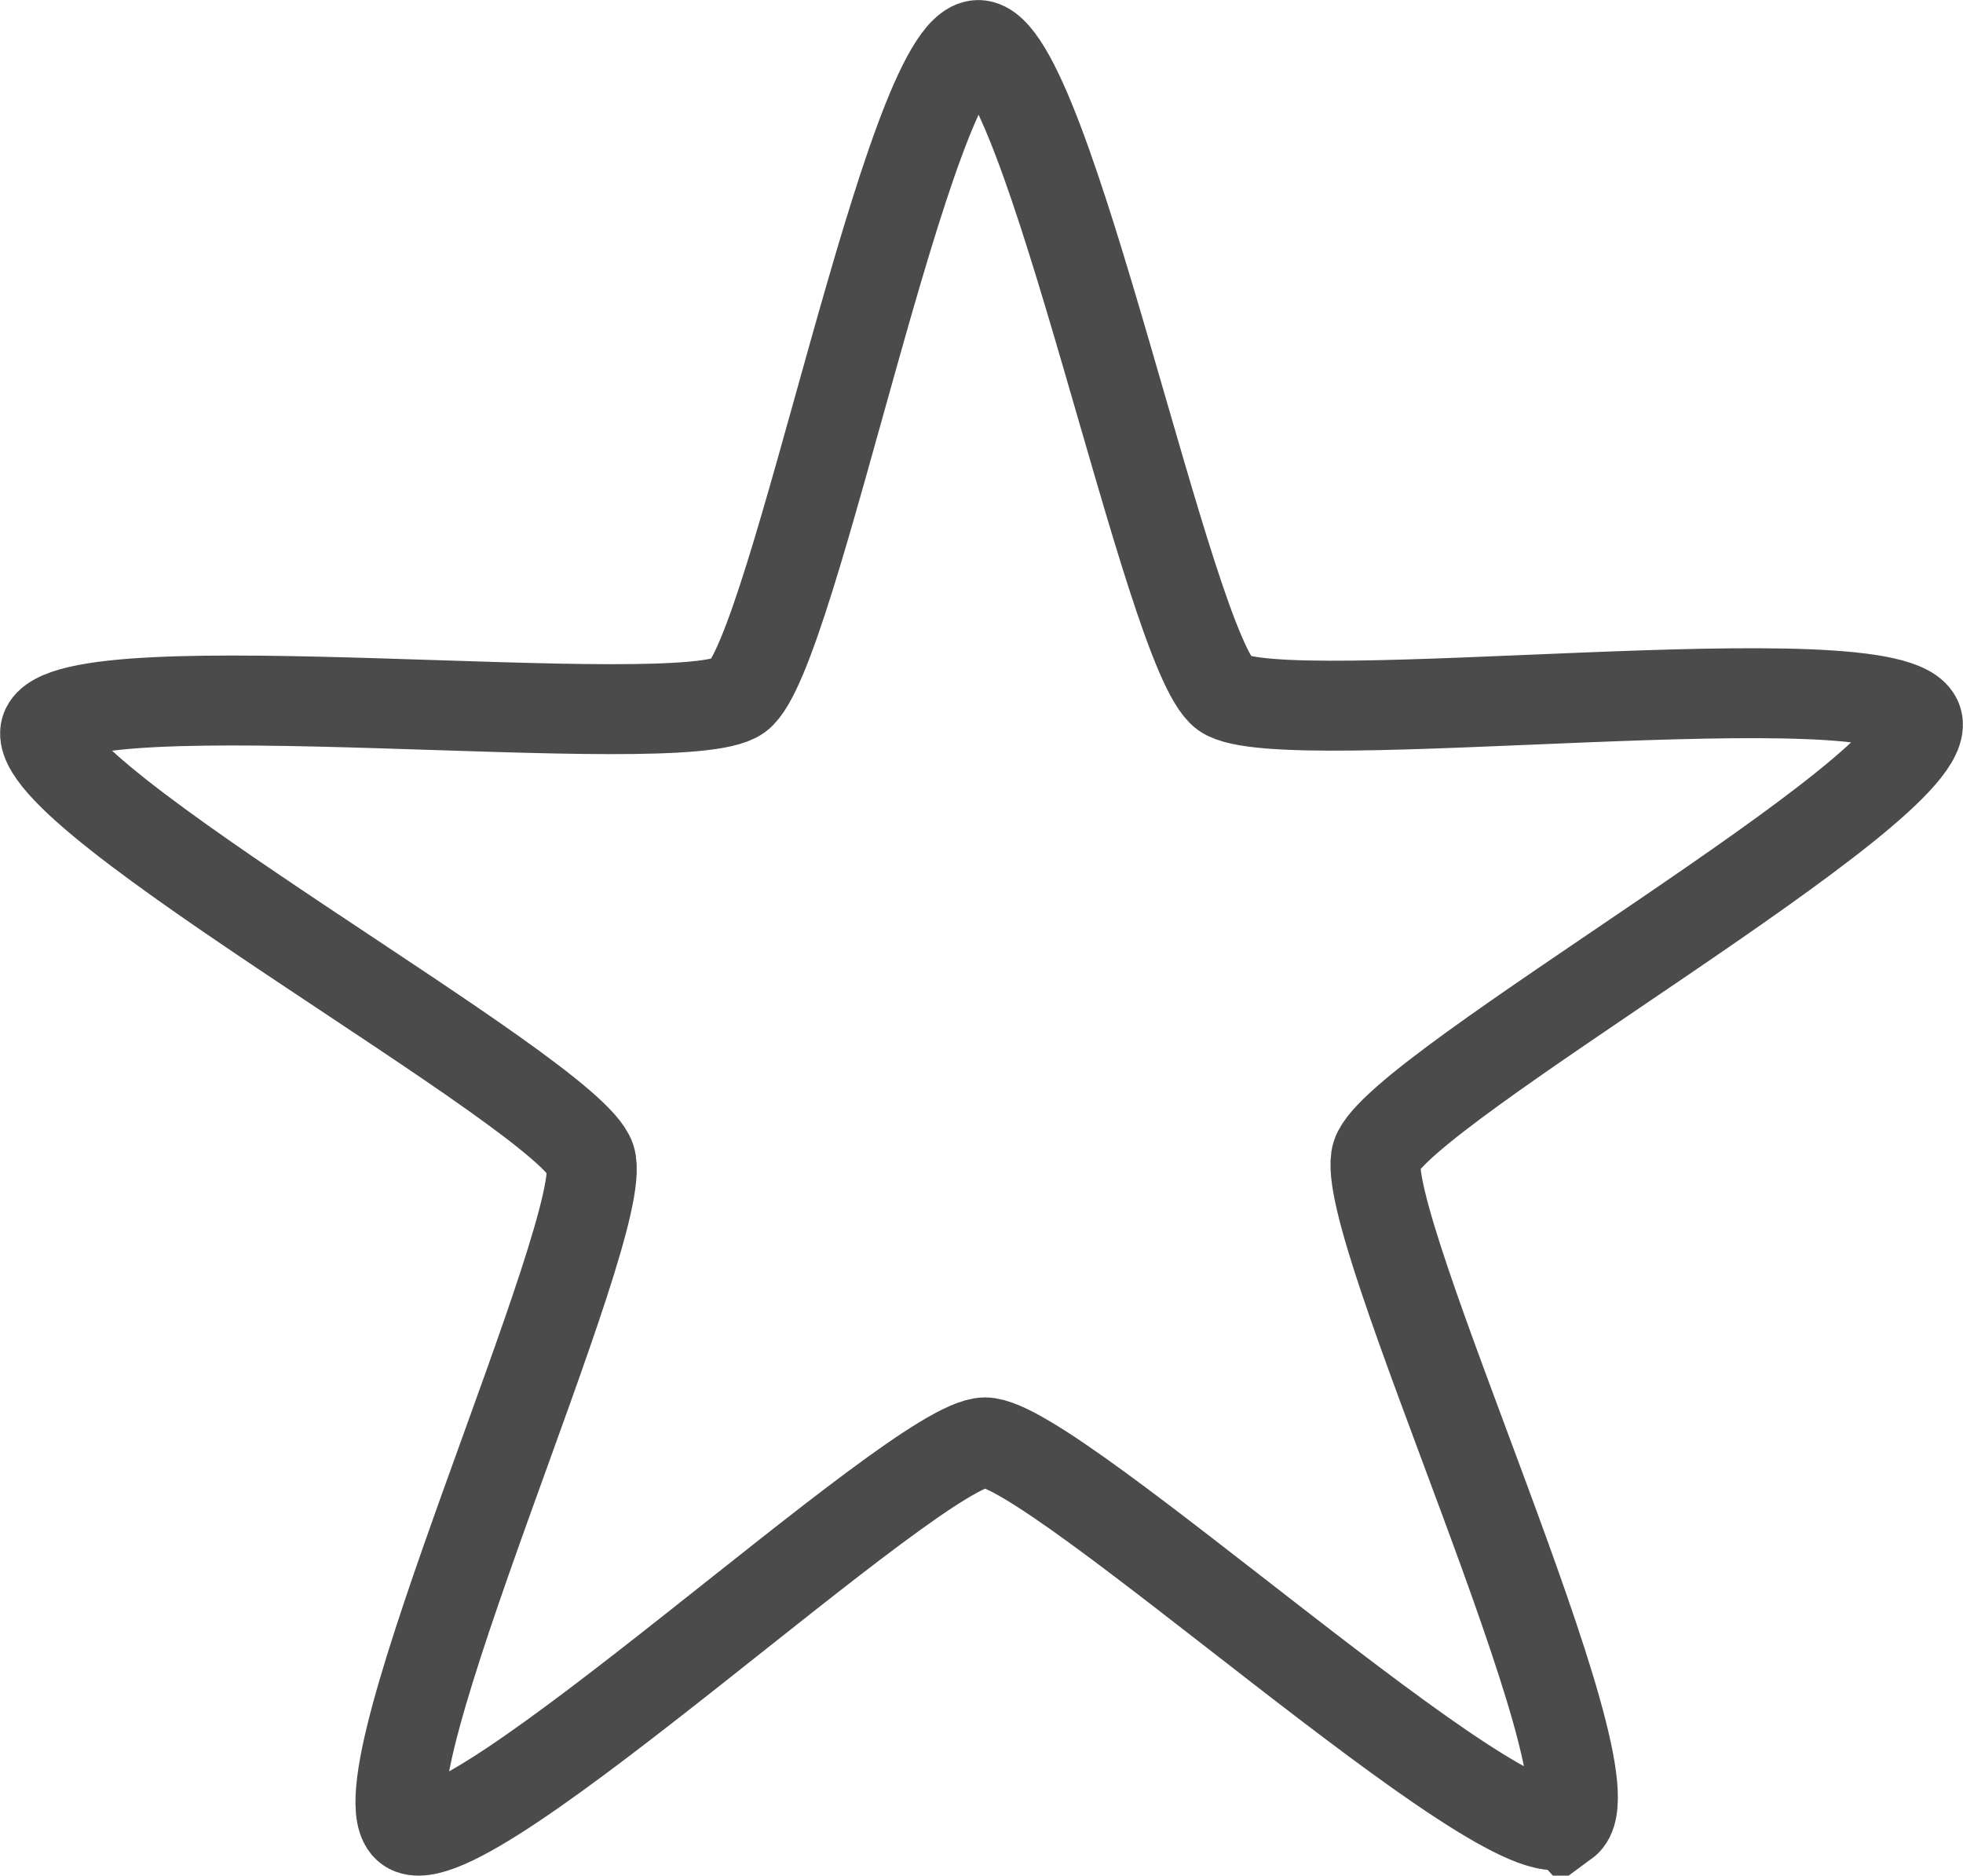 <?xml version="1.0" encoding="UTF-8" standalone="no"?>
<!-- Created with Inkscape (http://www.inkscape.org/) -->

<svg
   width="87.317mm"
   height="83.425mm"
   viewBox="0 0 87.317 83.425"
   version="1.1"
   id="svg1"
   inkscape:version="1.4 (86a8ad7, 2024-10-11)"
   sodipodi:docname="estrellaNorellena.svg"
   xmlns:inkscape="http://www.inkscape.org/namespaces/inkscape"
   xmlns:sodipodi="http://sodipodi.sourceforge.net/DTD/sodipodi-0.dtd"
   xmlns="http://www.w3.org/2000/svg"
   xmlns:svg="http://www.w3.org/2000/svg">
  <sodipodi:namedview
     id="namedview1"
     pagecolor="#ffffff"
     bordercolor="#666666"
     borderopacity="1.0"
     inkscape:showpageshadow="2"
     inkscape:pageopacity="0.0"
     inkscape:pagecheckerboard="0"
     inkscape:deskcolor="#d1d1d1"
     inkscape:document-units="mm"
     inkscape:zoom="0.70500941"
     inkscape:cx="217.01838"
     inkscape:cy="386.51966"
     inkscape:window-width="1142"
     inkscape:window-height="993"
     inkscape:window-x="673"
     inkscape:window-y="60"
     inkscape:window-maximized="0"
     inkscape:current-layer="layer1" />
  <defs
     id="defs1" />
  <g
     inkscape:label="Capa 1"
     inkscape:groupmode="layer"
     id="layer1"
     transform="translate(-47.641,-46.159)">
    <path
       sodipodi:type="star"
       style="fill:none;fill-opacity:1;stroke:#4b4b4b;stroke-width:4;stroke-dasharray:none;stroke-opacity:1"
       id="path3"
       inkscape:flatsided="false"
       sodipodi:sides="5"
       sodipodi:cx="90.903343"
       sodipodi:cy="173.34201"
       sodipodi:r1="43.769241"
       sodipodi:r2="18.383081"
       sodipodi:arg1="0.73781506"
       sodipodi:arg2="1.3661336"
       inkscape:rounded="0.1"
       inkscape:randomized="0"
       d="m 123.29,202.784 c -2.075,2.283 -25.63,-12.07 -28.65,-11.443 -3.021,0.627 -18.917,23.169 -21.729,21.9 -2.812,-1.268 3.559,-28.105 2.029,-30.784 -1.53,-2.679 -27.88,-10.832 -27.543,-13.898 0.337,-3.067 27.829,-5.3 29.905,-7.583 2.075,-2.283 1.686,-29.863 4.707,-30.49 3.021,-0.627 13.64,24.83 16.453,26.098 2.812,1.268 28.922,-7.625 30.452,-4.945 1.53,2.679 -19.399,20.646 -19.736,23.712 -0.337,3.067 16.189,25.151 14.114,27.434 z"
       transform="rotate(11.451,497.126,134.93)" />
  </g>
</svg>
